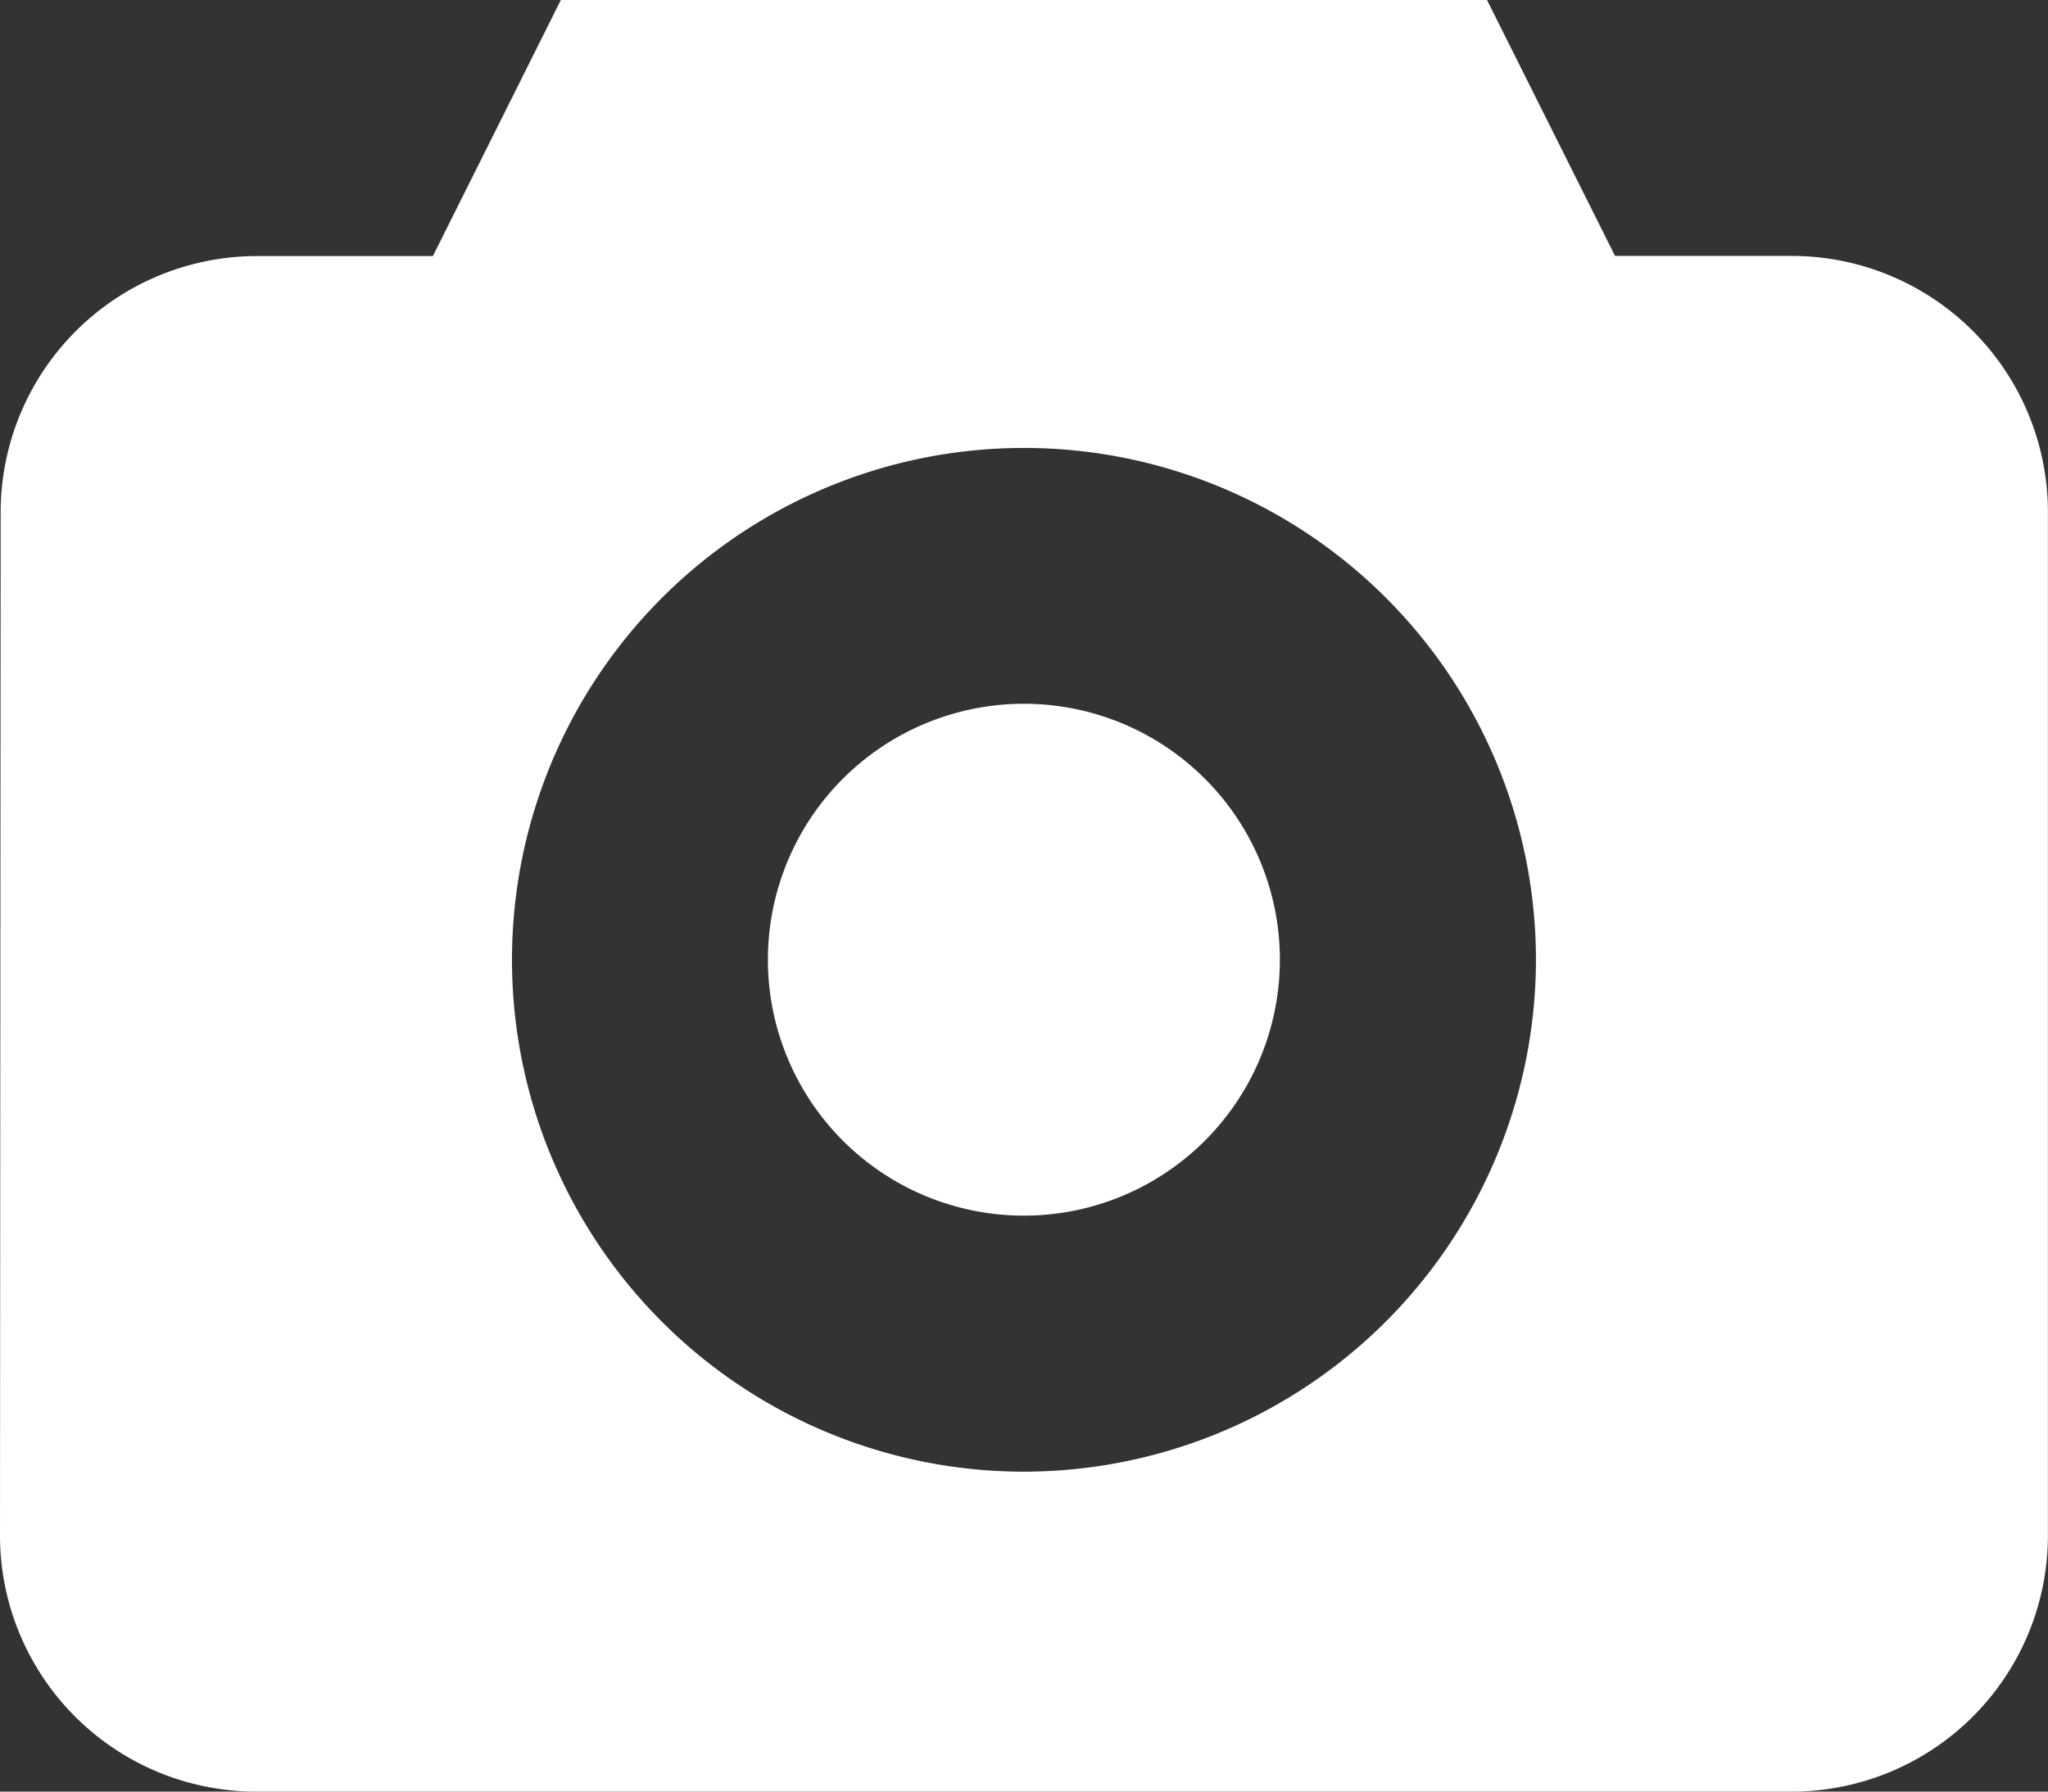 <svg xmlns="http://www.w3.org/2000/svg" width="28.249" height="24.718" viewBox="0 0 28.249 24.718"><rect x="0" y="0" width="28.249" height="24.718" fill="#333333" stroke="none"/><defs><style>.a{fill:#fff;}</style></defs><g transform="translate(0 -30.522)"><path class="a" d="M189.19,199.467a3.531,3.531,0,1,1-4.994,0,3.531,3.531,0,0,1,4.994,0" transform="translate(-172.57 -158.201)"/><path class="a" d="M24.717,34.053h-2.44l-1.766-3.531H7.736L5.971,34.055l-2.436,0A3.537,3.537,0,0,0,.009,37.589L0,51.708A3.535,3.535,0,0,0,3.531,55.24H24.717a3.535,3.535,0,0,0,3.531-3.531V37.584A3.535,3.535,0,0,0,24.717,34.053ZM14.124,50.826a7.062,7.062,0,1,1,7.062-7.062,7.07,7.07,0,0,1-7.062,7.062Z"/></g></svg>
